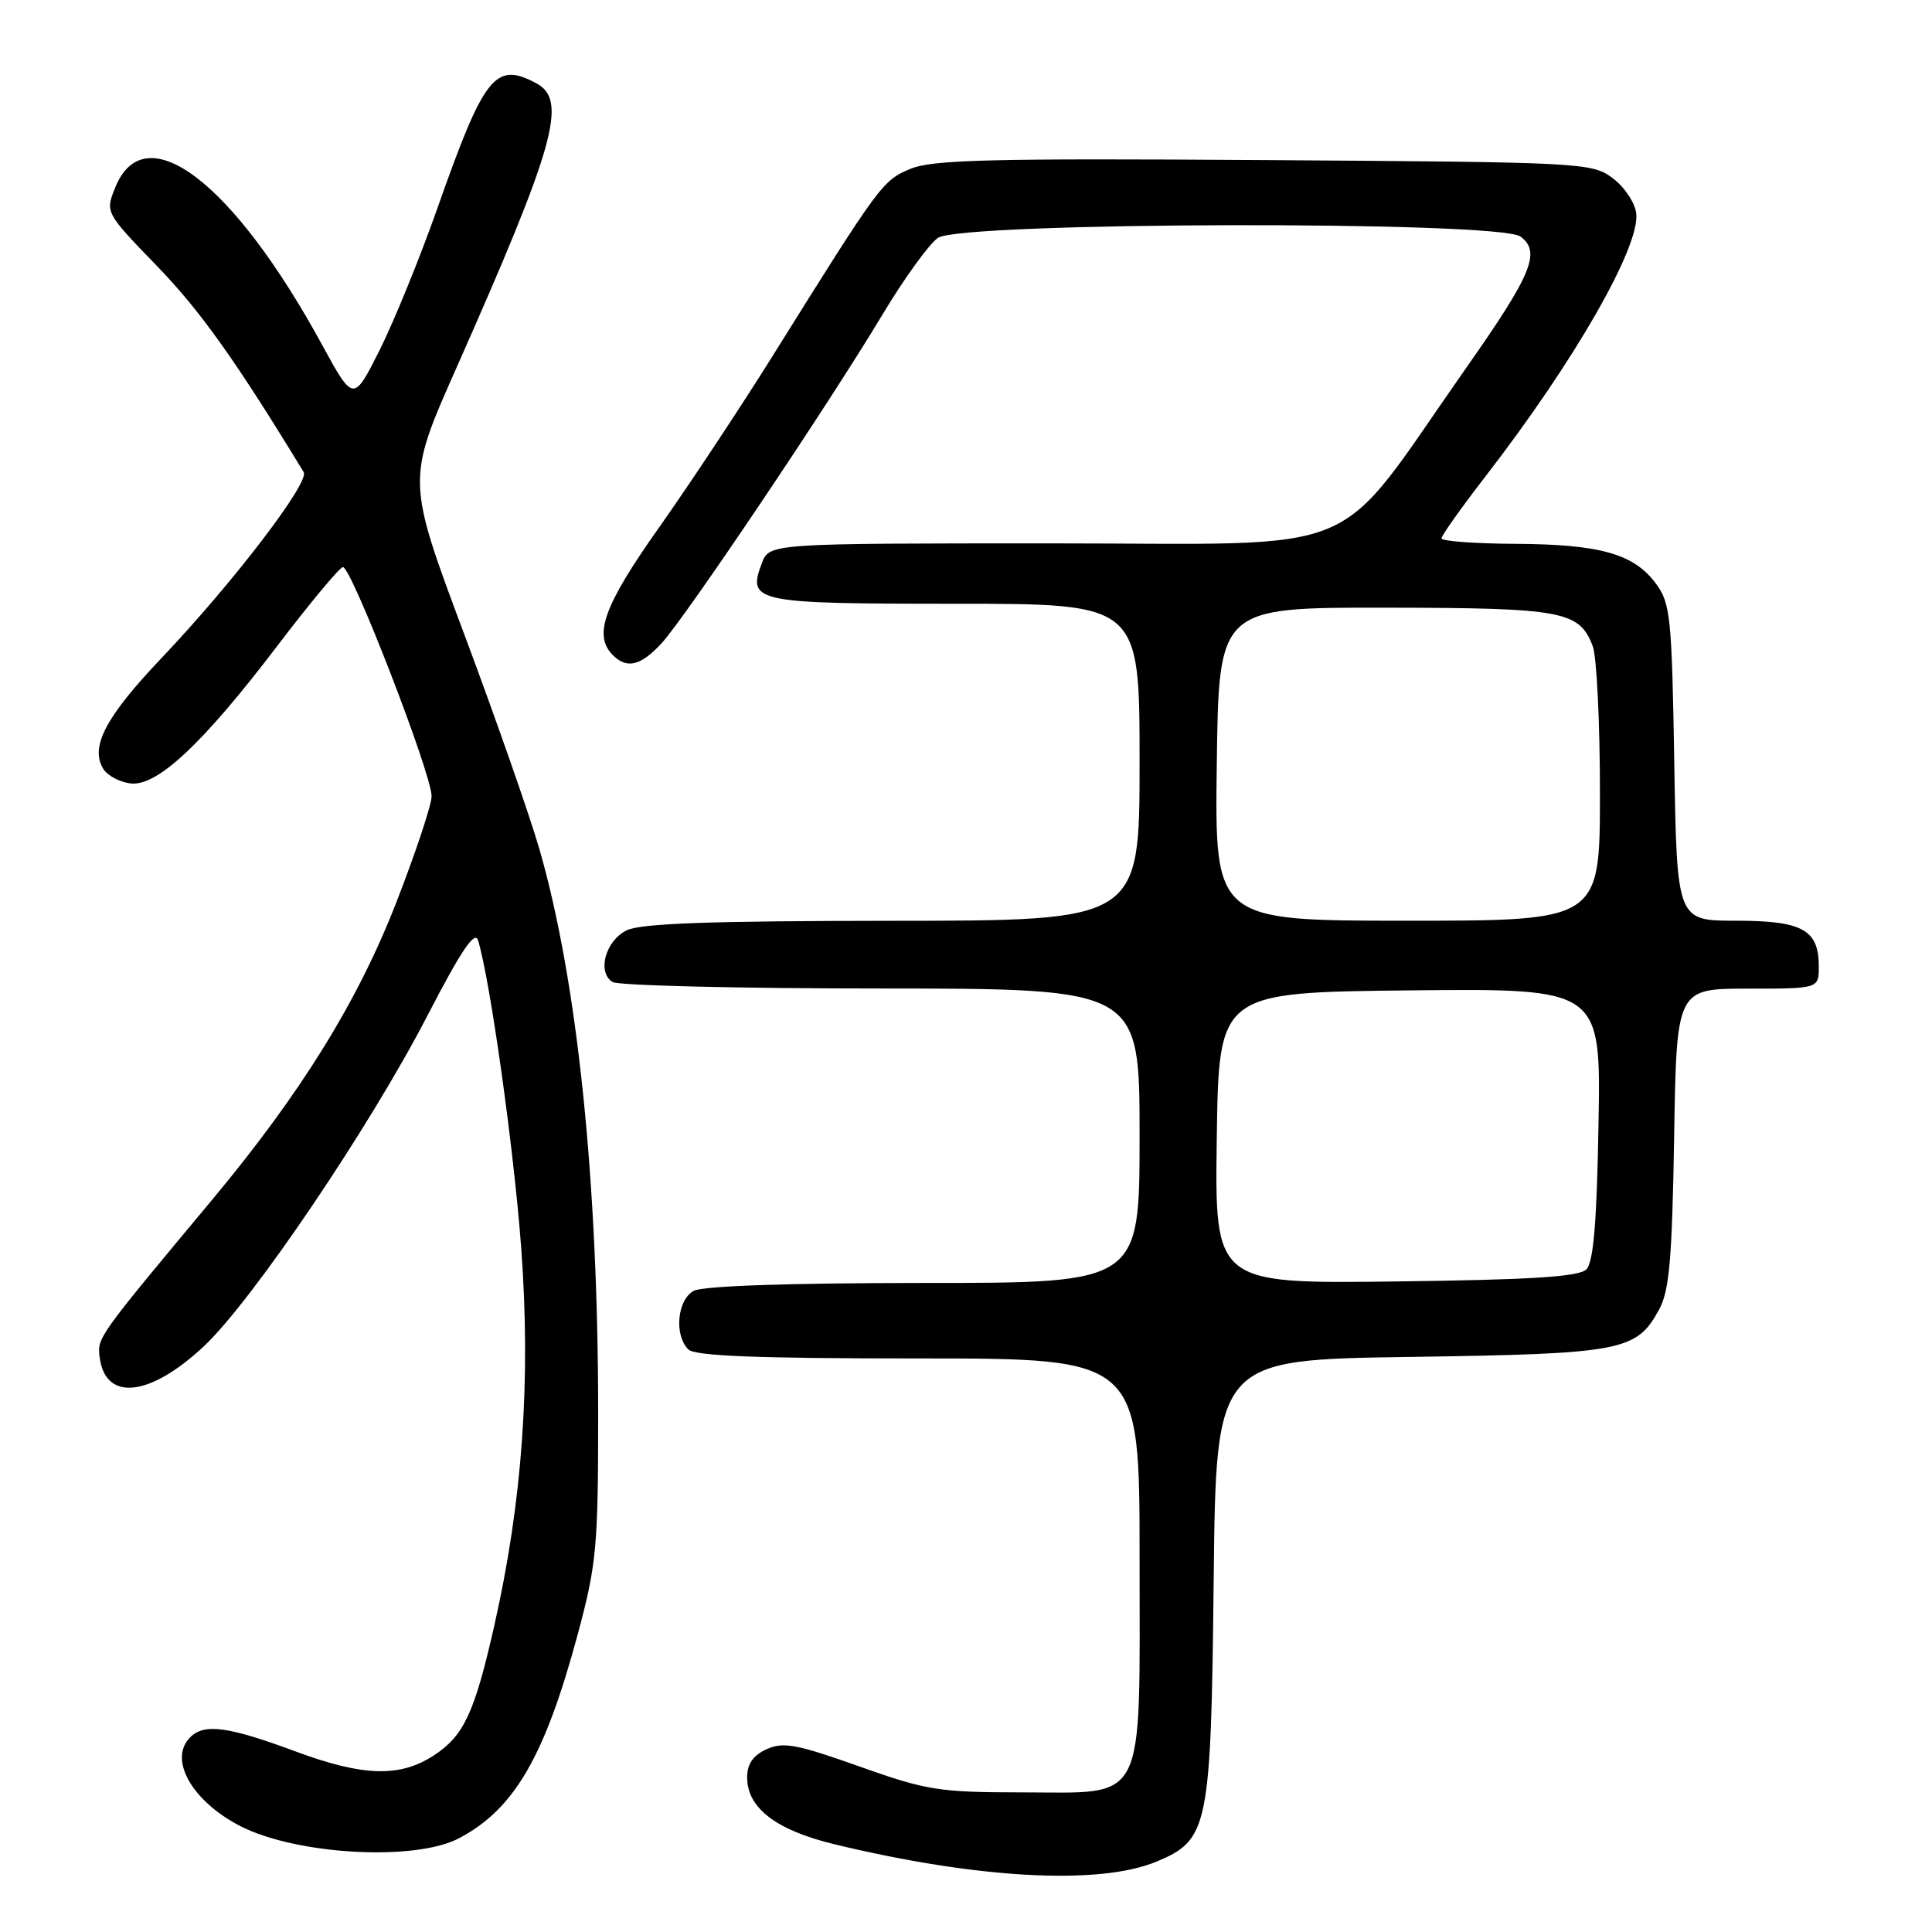<?xml version="1.0" encoding="UTF-8" standalone="no"?>
<!DOCTYPE svg PUBLIC "-//W3C//DTD SVG 1.1//EN" "http://www.w3.org/Graphics/SVG/1.1/DTD/svg11.dtd" >
<svg xmlns="http://www.w3.org/2000/svg" xmlns:xlink="http://www.w3.org/1999/xlink" version="1.1" viewBox="0 0 256 256">
 <g >
 <path fill="currentColor"
d=" M 153.25 246.67 C 160.14 243.79 160.46 242.23 160.82 209.34 C 161.13 180.17 161.13 180.17 186.82 179.80 C 214.94 179.39 216.82 179.03 219.82 173.56 C 221.20 171.06 221.56 166.90 221.83 150.75 C 222.15 131.00 222.15 131.00 231.58 131.00 C 241.00 131.00 241.00 131.00 241.00 128.07 C 241.00 123.19 238.85 122.00 230.03 122.00 C 222.20 122.00 222.20 122.00 221.85 101.07 C 221.53 81.70 221.34 79.93 219.41 77.32 C 216.48 73.38 212.03 72.12 200.75 72.06 C 195.39 72.03 191.00 71.70 191.00 71.34 C 191.00 70.97 193.64 67.26 196.86 63.09 C 208.64 47.85 217.34 32.67 216.81 28.27 C 216.64 26.85 215.23 24.75 213.68 23.60 C 210.93 21.55 209.74 21.49 167.49 21.21 C 131.21 20.97 123.55 21.16 120.62 22.38 C 116.93 23.93 116.65 24.32 102.48 47.00 C 98.19 53.88 91.37 64.17 87.34 69.88 C 80.01 80.23 78.58 84.18 81.20 86.80 C 83.07 88.67 84.88 88.24 87.65 85.25 C 90.79 81.86 109.77 53.63 116.88 41.77 C 119.76 36.96 123.09 32.35 124.28 31.52 C 127.32 29.39 198.57 29.23 201.46 31.34 C 204.22 33.37 203.02 36.30 194.27 48.76 C 176.28 74.40 181.94 72.00 139.48 72.00 C 101.95 72.00 101.95 72.00 100.95 74.62 C 98.99 79.80 99.95 80.00 126.62 80.00 C 151.00 80.00 151.00 80.00 151.00 101.00 C 151.00 122.00 151.00 122.00 118.25 122.01 C 93.92 122.03 84.86 122.35 83.00 123.29 C 80.21 124.70 79.10 128.82 81.16 130.12 C 81.90 130.59 97.91 130.98 116.75 130.98 C 151.00 131.00 151.00 131.00 151.00 150.50 C 151.00 170.00 151.00 170.00 122.43 170.00 C 104.66 170.00 93.14 170.39 91.93 171.04 C 89.74 172.21 89.30 176.90 91.20 178.80 C 92.08 179.68 100.24 180.00 121.70 180.00 C 151.00 180.00 151.00 180.00 151.00 206.39 C 151.00 239.67 152.09 237.50 135.33 237.50 C 124.39 237.49 122.77 237.23 113.83 234.05 C 105.56 231.11 103.78 230.78 101.58 231.78 C 99.78 232.60 99.00 233.74 99.00 235.52 C 99.00 239.57 102.83 242.50 110.55 244.37 C 129.49 248.95 145.69 249.83 153.25 246.67 Z  M 60.78 243.60 C 68.13 239.75 72.18 232.79 76.57 216.49 C 79.04 207.30 79.26 204.97 79.26 187.50 C 79.26 156.38 76.51 129.94 71.45 112.43 C 70.16 107.99 65.69 95.20 61.50 84.00 C 53.88 63.63 53.88 63.63 60.45 48.81 C 73.56 19.25 75.24 13.27 71.07 11.04 C 65.63 8.12 64.17 9.96 57.99 27.50 C 55.67 34.10 52.20 42.60 50.30 46.40 C 46.83 53.29 46.83 53.29 42.66 45.66 C 30.88 24.06 19.20 15.18 15.28 24.82 C 13.93 28.15 13.93 28.15 20.87 35.32 C 26.57 41.22 31.32 47.90 40.24 62.56 C 41.06 63.91 30.88 77.22 21.39 87.21 C 13.97 95.01 11.89 99.00 13.70 101.90 C 14.25 102.78 15.87 103.64 17.31 103.81 C 20.82 104.23 26.88 98.55 36.77 85.55 C 41.02 79.97 44.91 75.29 45.42 75.14 C 46.46 74.84 57.16 102.43 57.19 105.50 C 57.20 106.60 55.11 112.89 52.55 119.48 C 47.43 132.67 39.89 144.84 28.09 159.00 C 12.91 177.20 12.89 177.23 13.20 179.80 C 13.92 185.73 19.80 185.14 26.99 178.41 C 33.39 172.43 48.96 149.41 56.62 134.61 C 61.11 125.93 62.93 123.23 63.35 124.61 C 64.96 129.94 68.09 152.24 69.06 165.33 C 70.36 182.94 69.23 198.91 65.49 215.43 C 62.89 226.93 61.47 229.99 57.52 232.58 C 53.00 235.54 48.15 235.41 39.18 232.08 C 30.19 228.75 27.07 228.33 25.20 230.20 C 22.29 233.11 25.41 238.65 31.83 241.96 C 39.24 245.77 54.92 246.66 60.78 243.60 Z  M 161.23 150.80 C 161.50 131.50 161.50 131.50 186.81 131.23 C 212.13 130.97 212.13 130.97 211.81 148.94 C 211.59 161.98 211.14 167.26 210.20 168.20 C 209.23 169.18 202.91 169.58 184.93 169.80 C 160.96 170.10 160.96 170.10 161.23 150.80 Z  M 161.23 101.25 C 161.50 80.50 161.50 80.50 183.50 80.52 C 207.13 80.55 209.27 80.95 211.05 85.63 C 211.57 87.00 212.00 95.75 212.00 105.07 C 212.00 122.00 212.00 122.00 186.48 122.00 C 160.96 122.00 160.96 122.00 161.23 101.25 Z "/>
</g>
</svg>